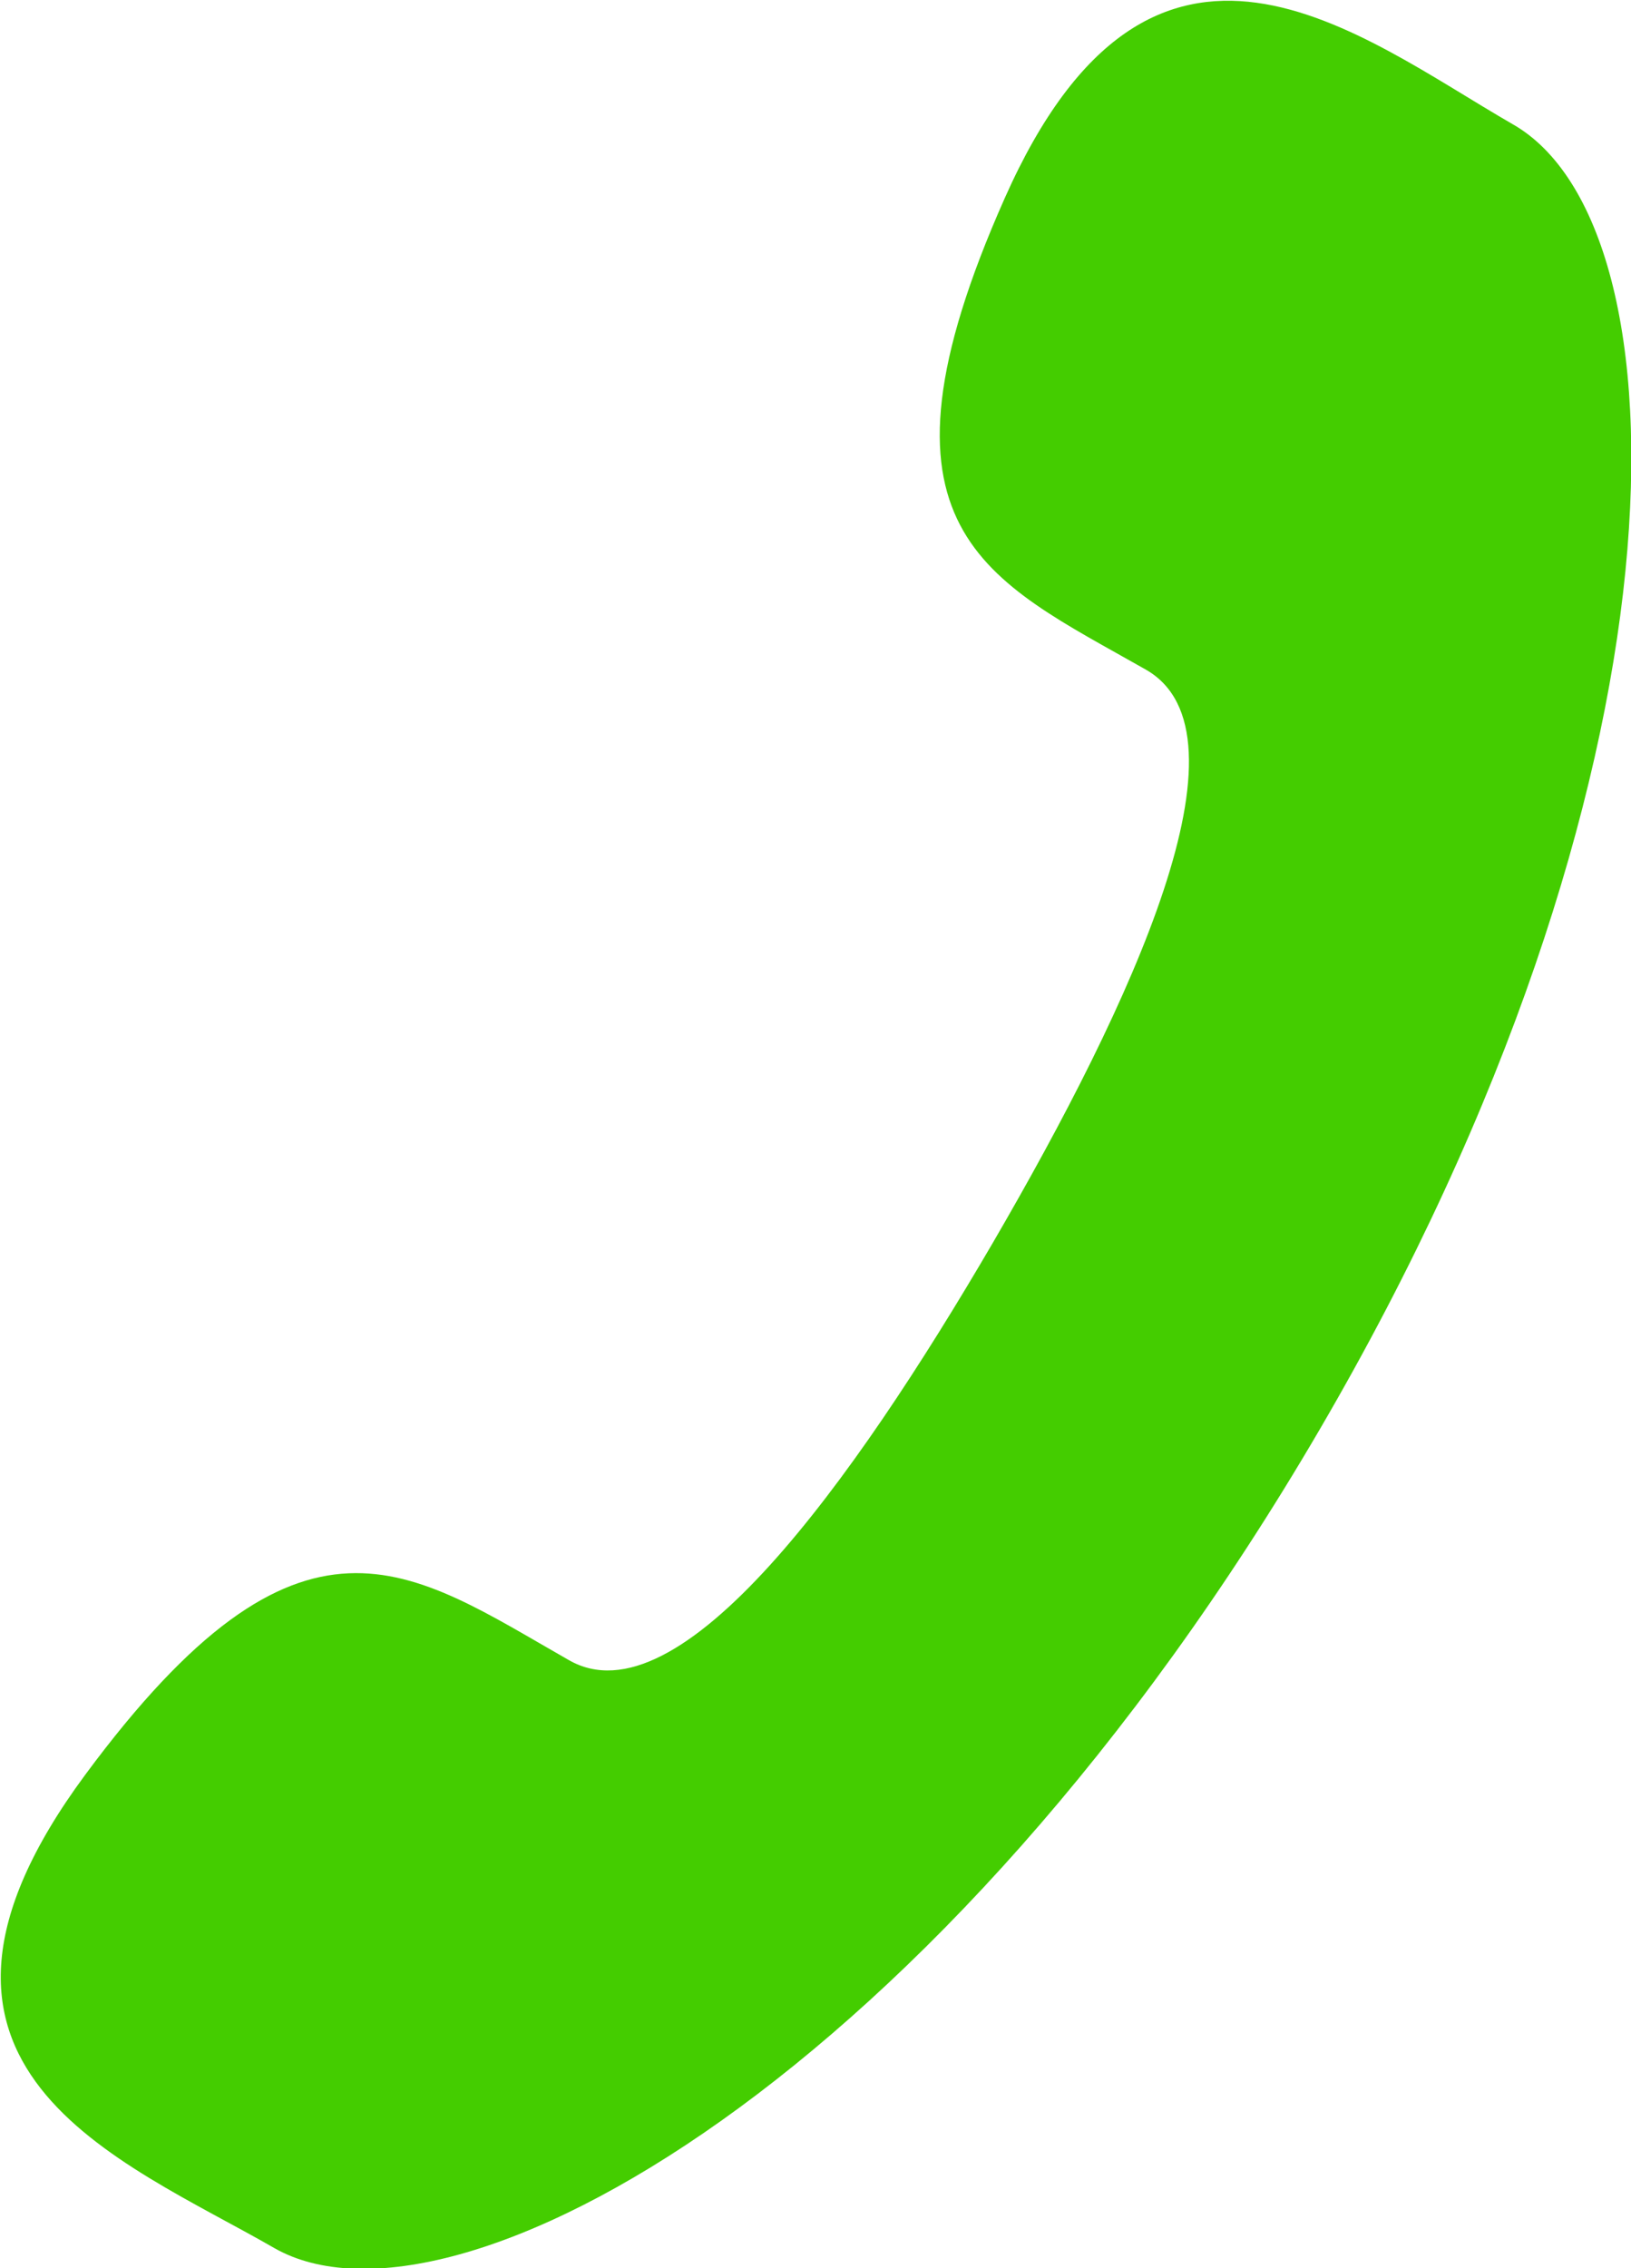 <svg xmlns="http://www.w3.org/2000/svg" width="11.5" height="15.985" viewBox="0 0 23 31.97">
  <defs>
    <style>
      .cls-1 {
        fill: #44cd00;
        fill-rule: evenodd;
      }
    </style>
  </defs>
  <path class="cls-1" d="M1741,3779.52c-1.98,3.39-4.42,6.78-5.98,5.88-2.25-1.28-3.76-2.52-6.82,1.62s0.5,5.42,2.67,6.67c2.51,1.43,9.39-2.38,14.74-11.54s5.24-16.97,2.72-18.4c-2.17-1.25-5.07-3.66-7.16,1.04s-0.26,5.37,1.99,6.65C1744.73,3772.34,1742.98,3776.12,1741,3779.52Z" transform="translate(-1727 -3762)"/>
</svg>
